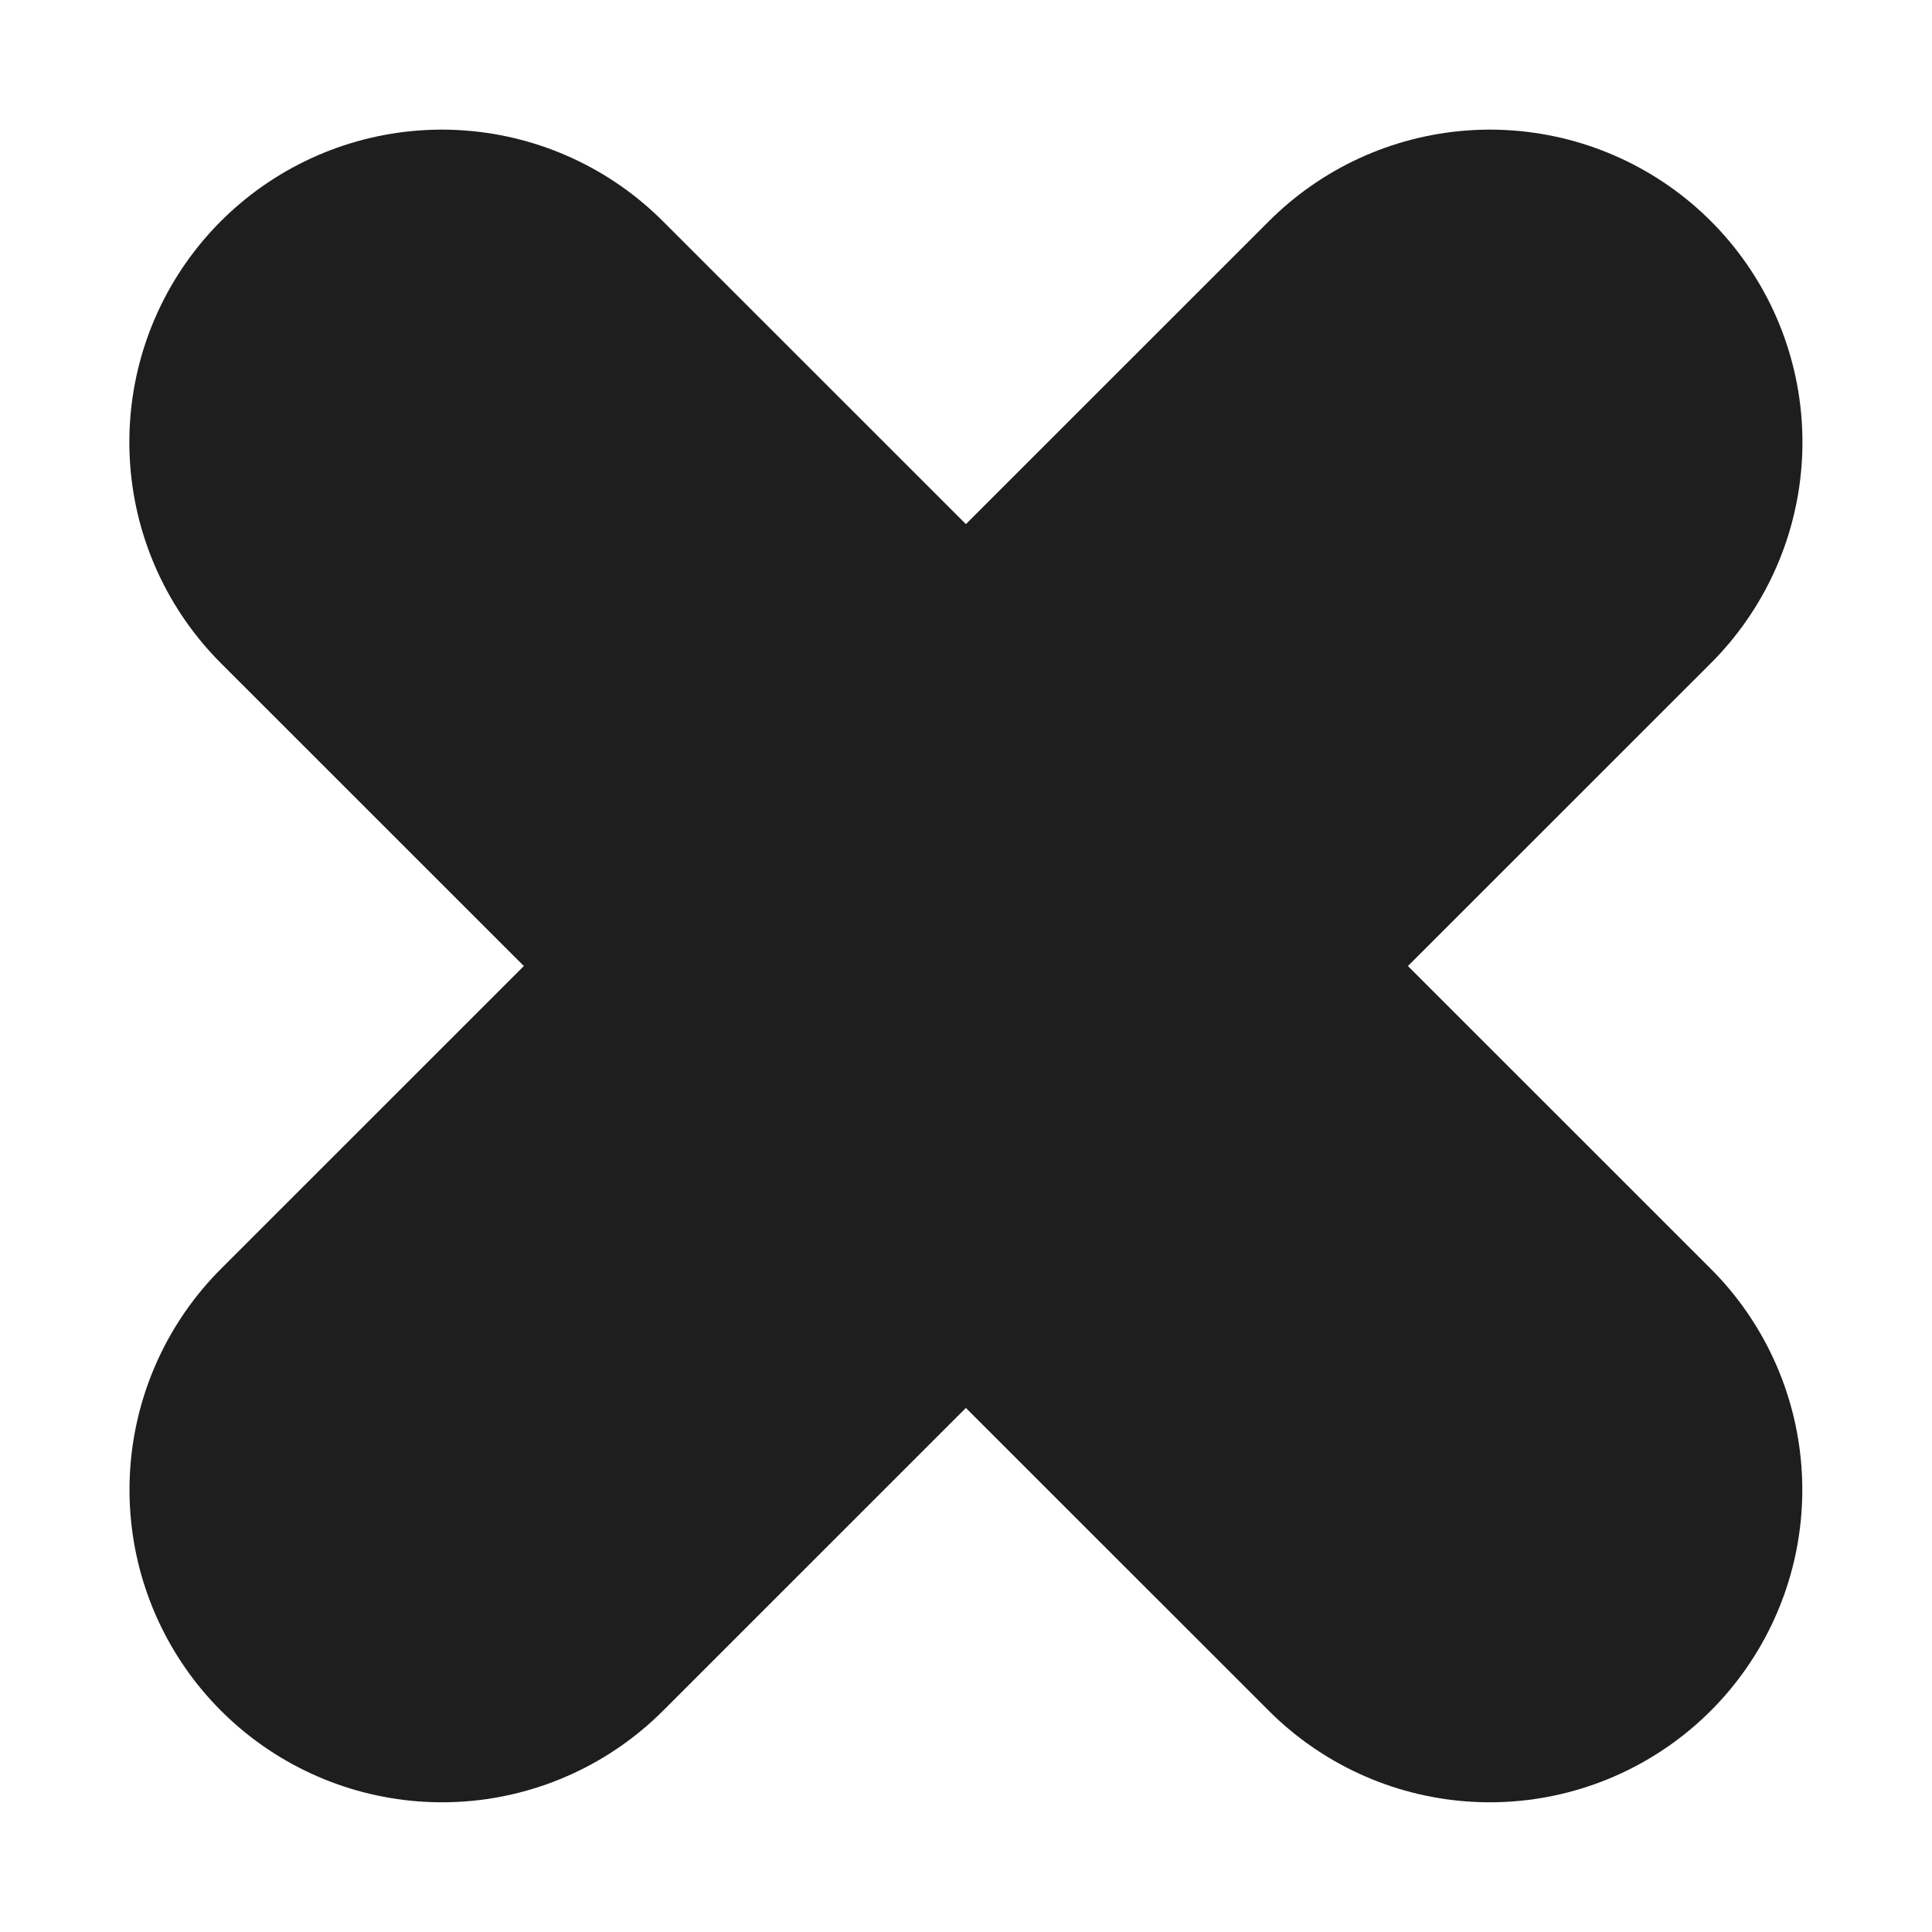 <svg xmlns="http://www.w3.org/2000/svg" width="9.273" height="9.273" viewBox="0 0 9.273 9.273">
  <g id="plus" transform="translate(4.636 -0.393) rotate(45)">
    <line id="Line_1554" data-name="Line 1554" x1="0.001" y2="7.112" transform="translate(3.556)" fill="none" stroke="#1e1e1e" stroke-linecap="round" stroke-linejoin="round" stroke-width="3"/>
    <line id="Line_1555" data-name="Line 1555" y1="0.001" x2="7.112" transform="translate(0 3.556)" fill="none" stroke="#1e1e1e" stroke-linecap="round" stroke-linejoin="round" stroke-width="3"/>
  </g>
</svg>

